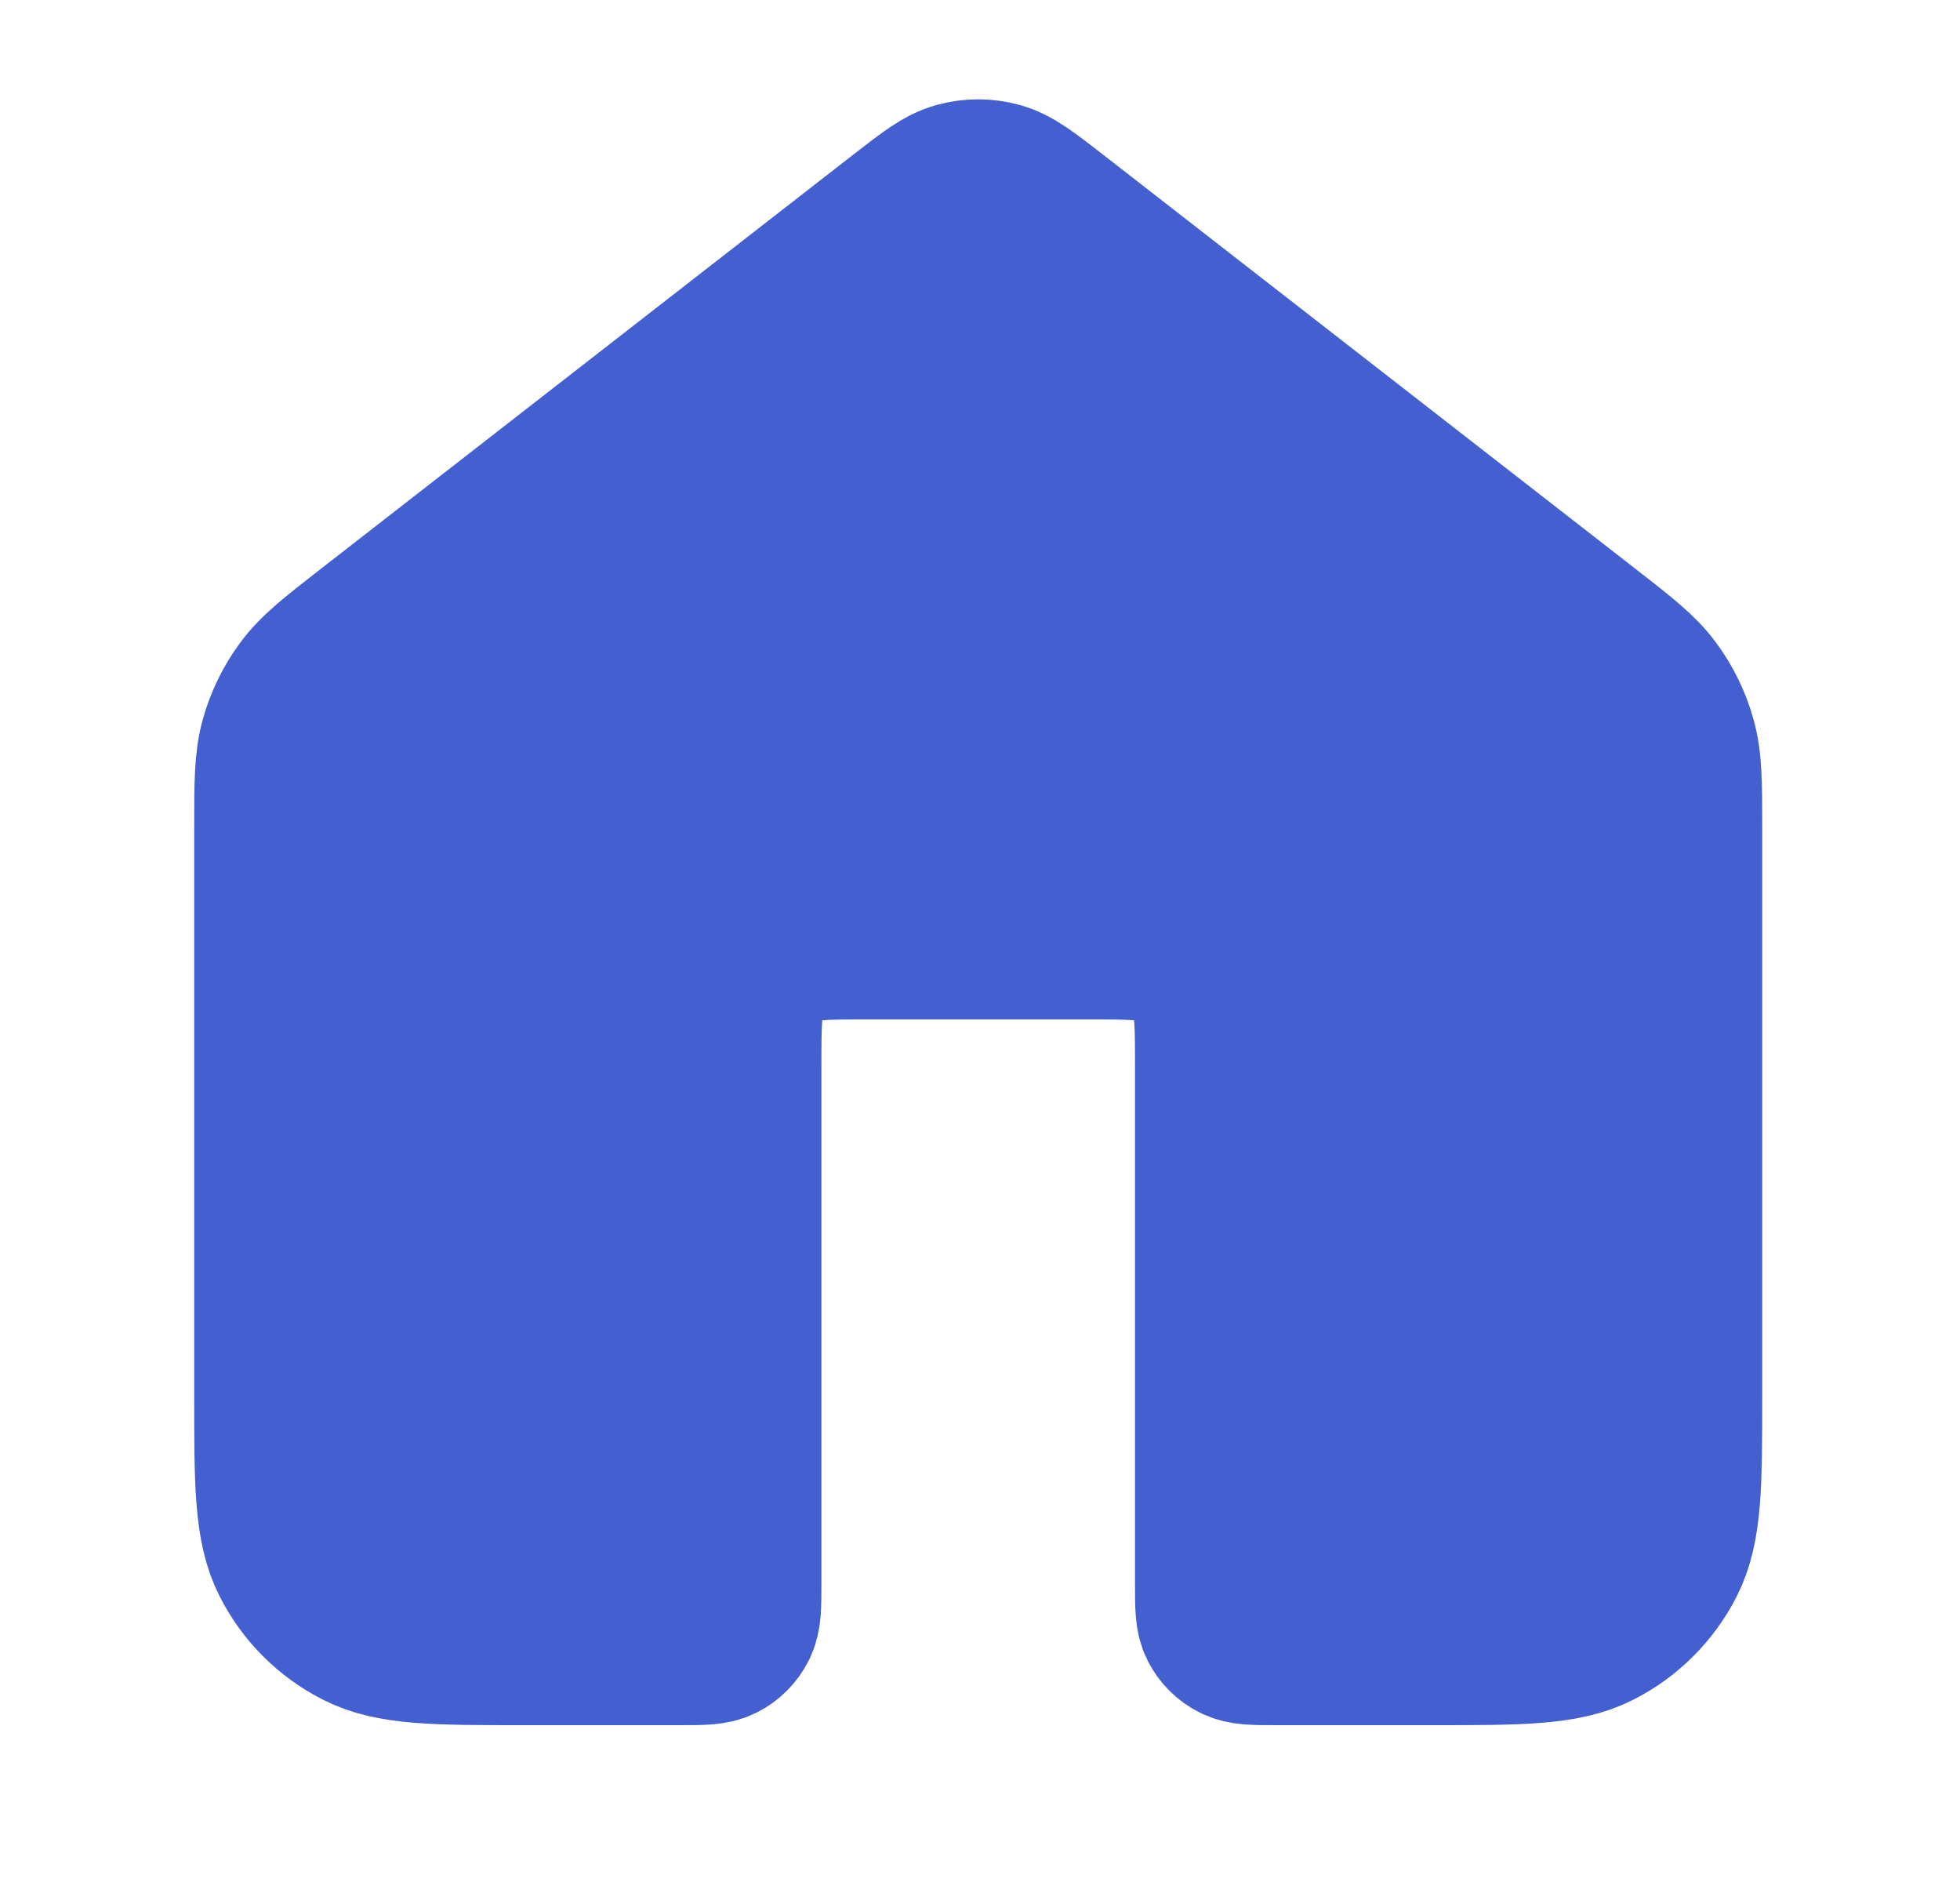 <svg width="25" height="24" viewBox="0 0 25 24" fill="none" xmlns="http://www.w3.org/2000/svg">
<path d="M13.459 2.764C13.107 2.491 12.932 2.354 12.738 2.302C12.567 2.255 12.386 2.255 12.215 2.302C12.021 2.354 11.846 2.491 11.494 2.764L4.712 8.039C4.259 8.392 4.032 8.568 3.869 8.789C3.724 8.984 3.616 9.205 3.551 9.439C3.477 9.704 3.477 9.991 3.477 10.565V17.8C3.477 18.92 3.477 19.48 3.695 19.908C3.886 20.284 4.192 20.59 4.569 20.782C4.996 21 5.556 21 6.677 21H8.677C8.957 21 9.097 21 9.204 20.945C9.298 20.898 9.374 20.821 9.422 20.727C9.477 20.62 9.477 20.48 9.477 20.2V13.6C9.477 13.04 9.477 12.76 9.586 12.546C9.681 12.358 9.834 12.205 10.023 12.109C10.236 12 10.517 12 11.077 12H13.877C14.437 12 14.717 12 14.931 12.109C15.119 12.205 15.272 12.358 15.368 12.546C15.477 12.76 15.477 13.04 15.477 13.6V20.2C15.477 20.48 15.477 20.62 15.531 20.727C15.579 20.821 15.655 20.898 15.75 20.945C15.857 21 15.996 21 16.277 21H18.277C19.397 21 19.957 21 20.384 20.782C20.761 20.59 21.067 20.284 21.259 19.908C21.477 19.48 21.477 18.92 21.477 17.8V10.565C21.477 9.991 21.477 9.704 21.402 9.439C21.337 9.205 21.229 8.984 21.084 8.789C20.921 8.568 20.695 8.392 20.241 8.039L13.459 2.764Z" fill="#435FD0" stroke="#435FD0" stroke-width="2" stroke-linecap="round" stroke-linejoin="round"/>
</svg>
